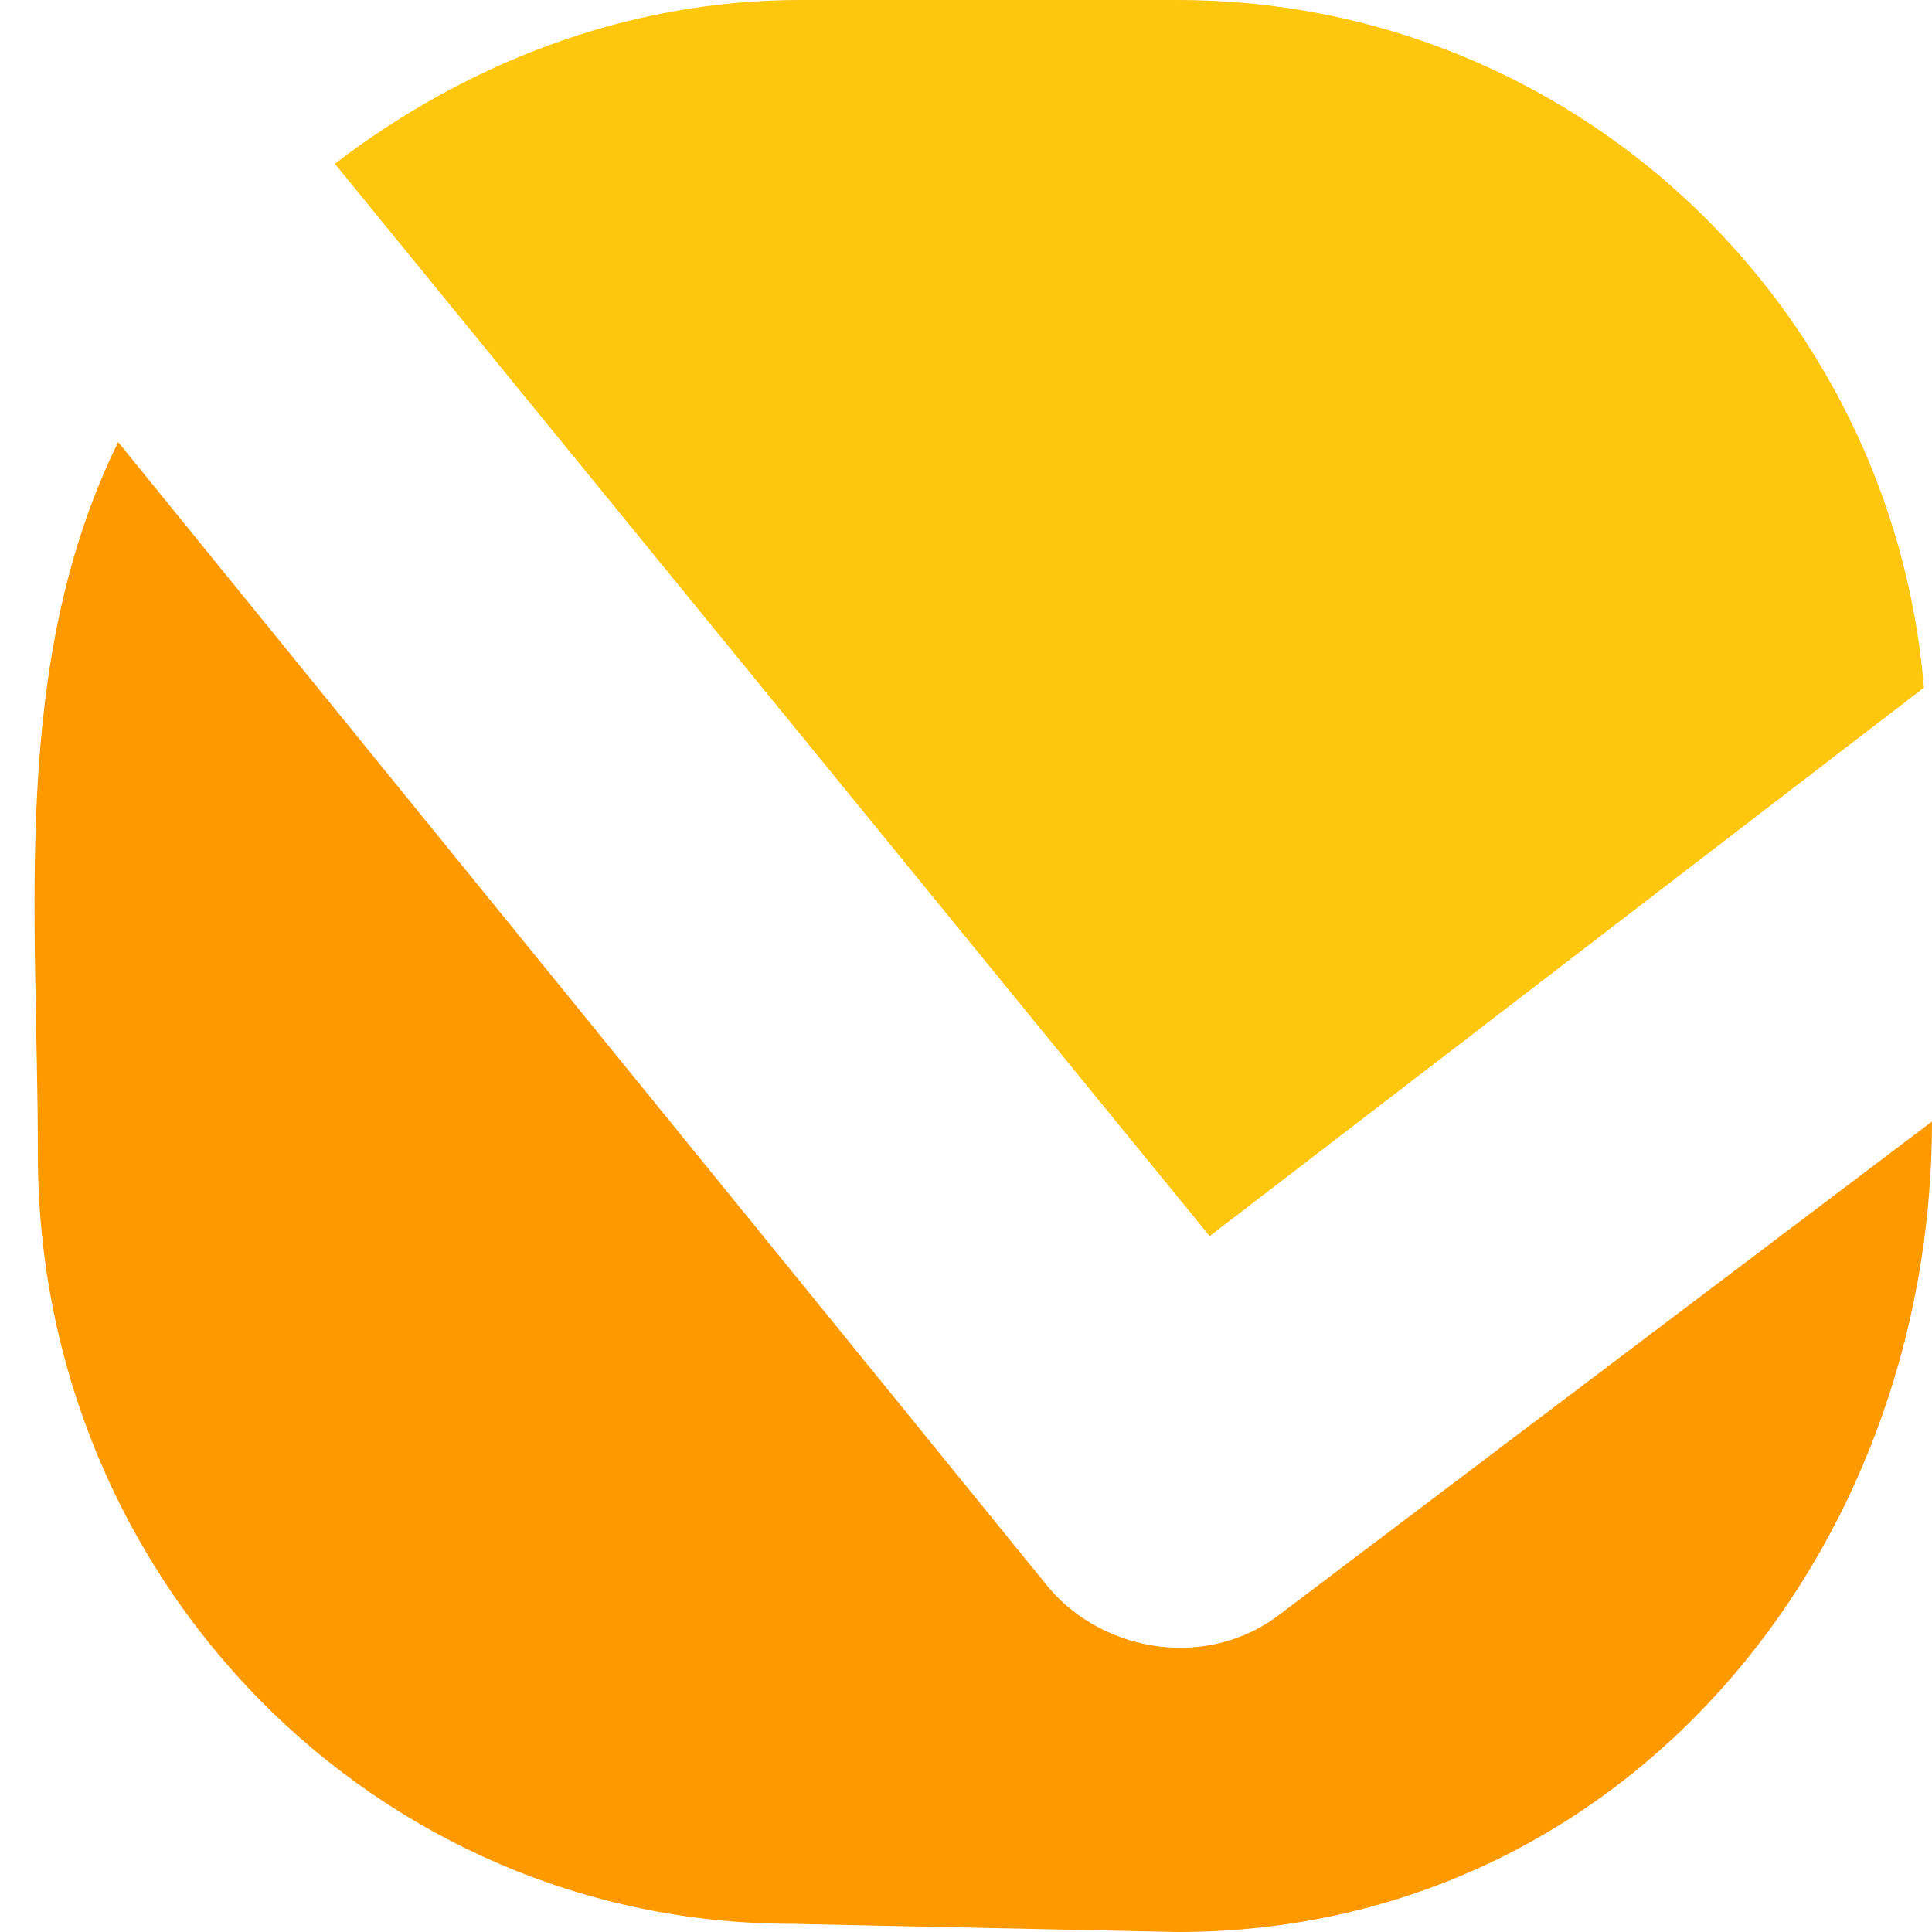 <svg width="48" height="48" viewBox="0 0 48 48" fill="none" xmlns="http://www.w3.org/2000/svg">
<g clip-path="url(#clip0_1123_6026)">
<path fill-rule="evenodd" clip-rule="evenodd" d="M19.884 0C15.497 0 11.509 1.627 8.319 4.068L30.054 30.712L47.8 17.085C47.003 7.525 39.027 0 29.256 0" fill="#FFC60E"/>
<path fill-rule="evenodd" clip-rule="evenodd" d="M29.256 48C40.261 48 48 38.652 48 27.864L31.849 40.068C30.054 41.492 27.462 41.085 26.066 39.458L2.935 10.983C0.235 16.492 0.941 22.71 0.941 28.678C0.941 39.254 9.316 47.797 19.685 47.797" fill="#FF9900"/>
</g>
<defs>
<clipPath id="clip0_1123_6026">
<rect width="48" height="48" fill="white"/>
</clipPath>
</defs>
</svg>
